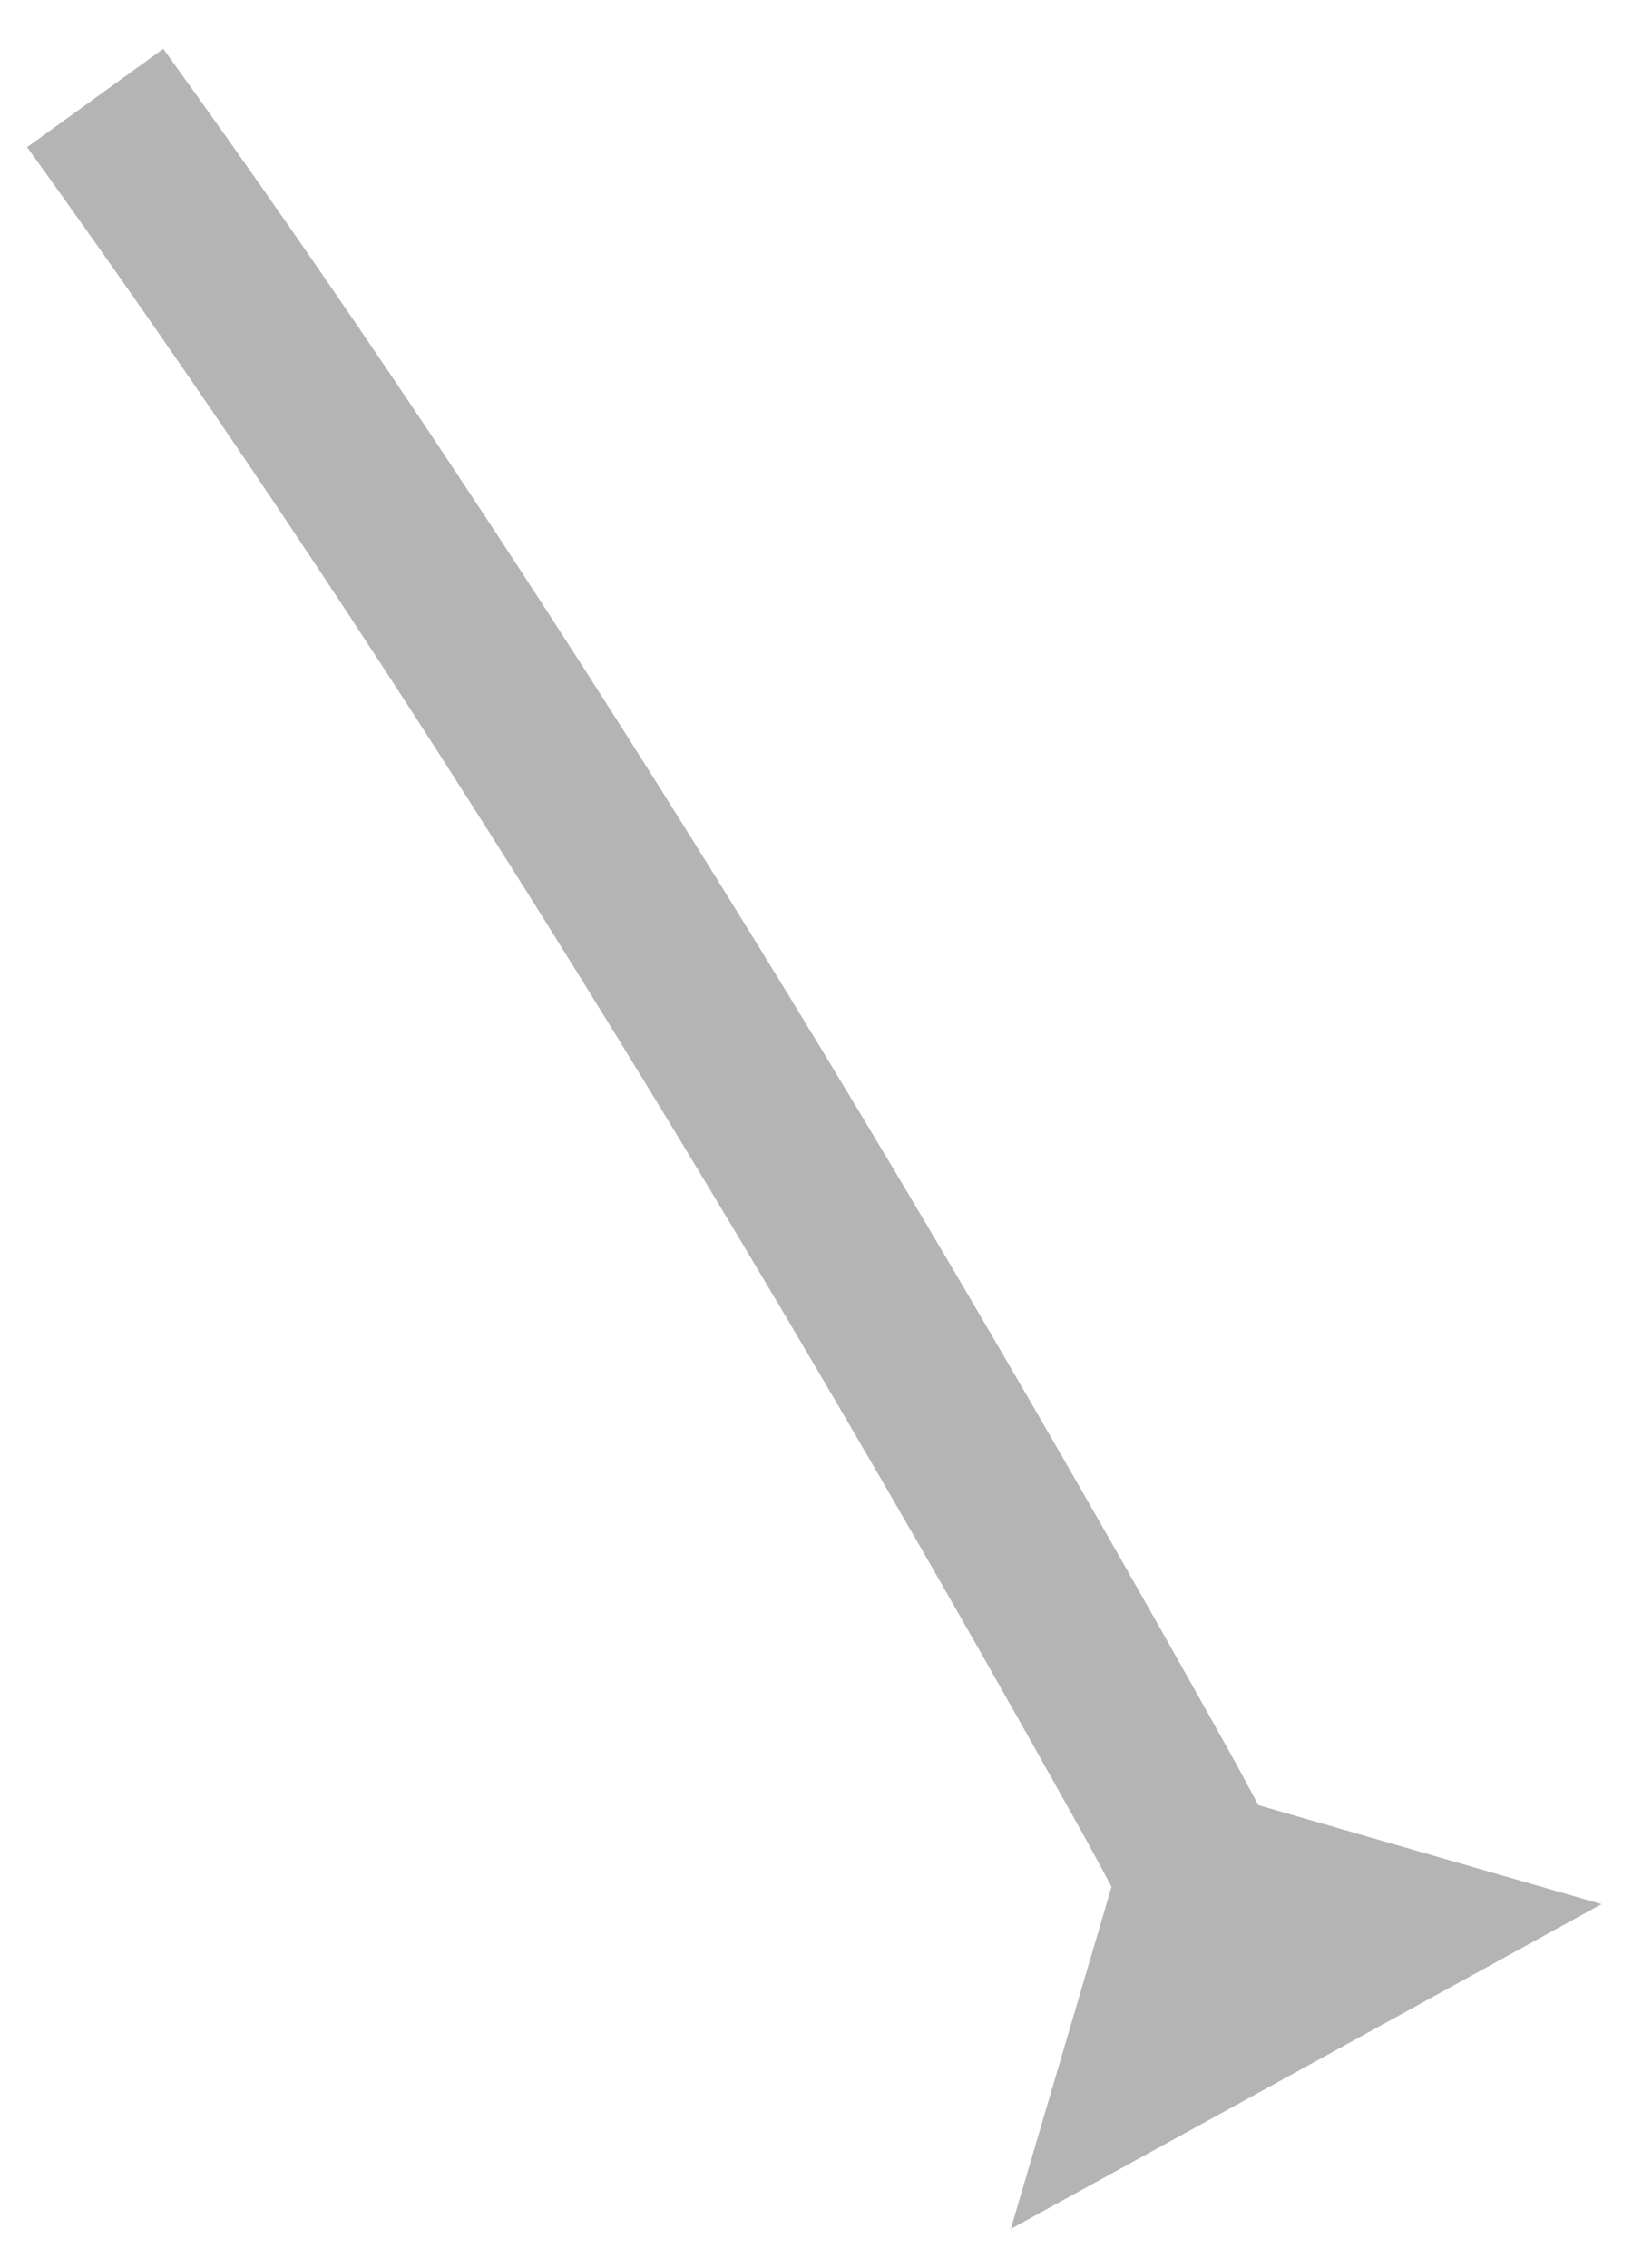 <?xml version="1.0" encoding="UTF-8" standalone="no"?><svg xmlns="http://www.w3.org/2000/svg" xmlns:xlink="http://www.w3.org/1999/xlink" clip-rule="evenodd" stroke-miterlimit="10" viewBox="0 0 59 81"><desc>SVG generated by Keynote</desc><defs></defs><g transform="matrix(1.00, 0.00, -0.00, -1.00, 0.0, 81.0)"><path d="M 39.5 63.5 L 38.1 60.9 C 24.9 37.2 12.2 16.9 0.0 0.0 " fill="none" stroke="#B4B4B4" stroke-width="6.00" transform="matrix(1.00, 0.00, 0.00, -1.00, 3.4, 77.5)"></path><path d="M 36.1 1.4 L 40.9 17.7 L 57.2 13.0 Z M 36.1 1.4 " fill="#B4B4B4"></path></g></svg>